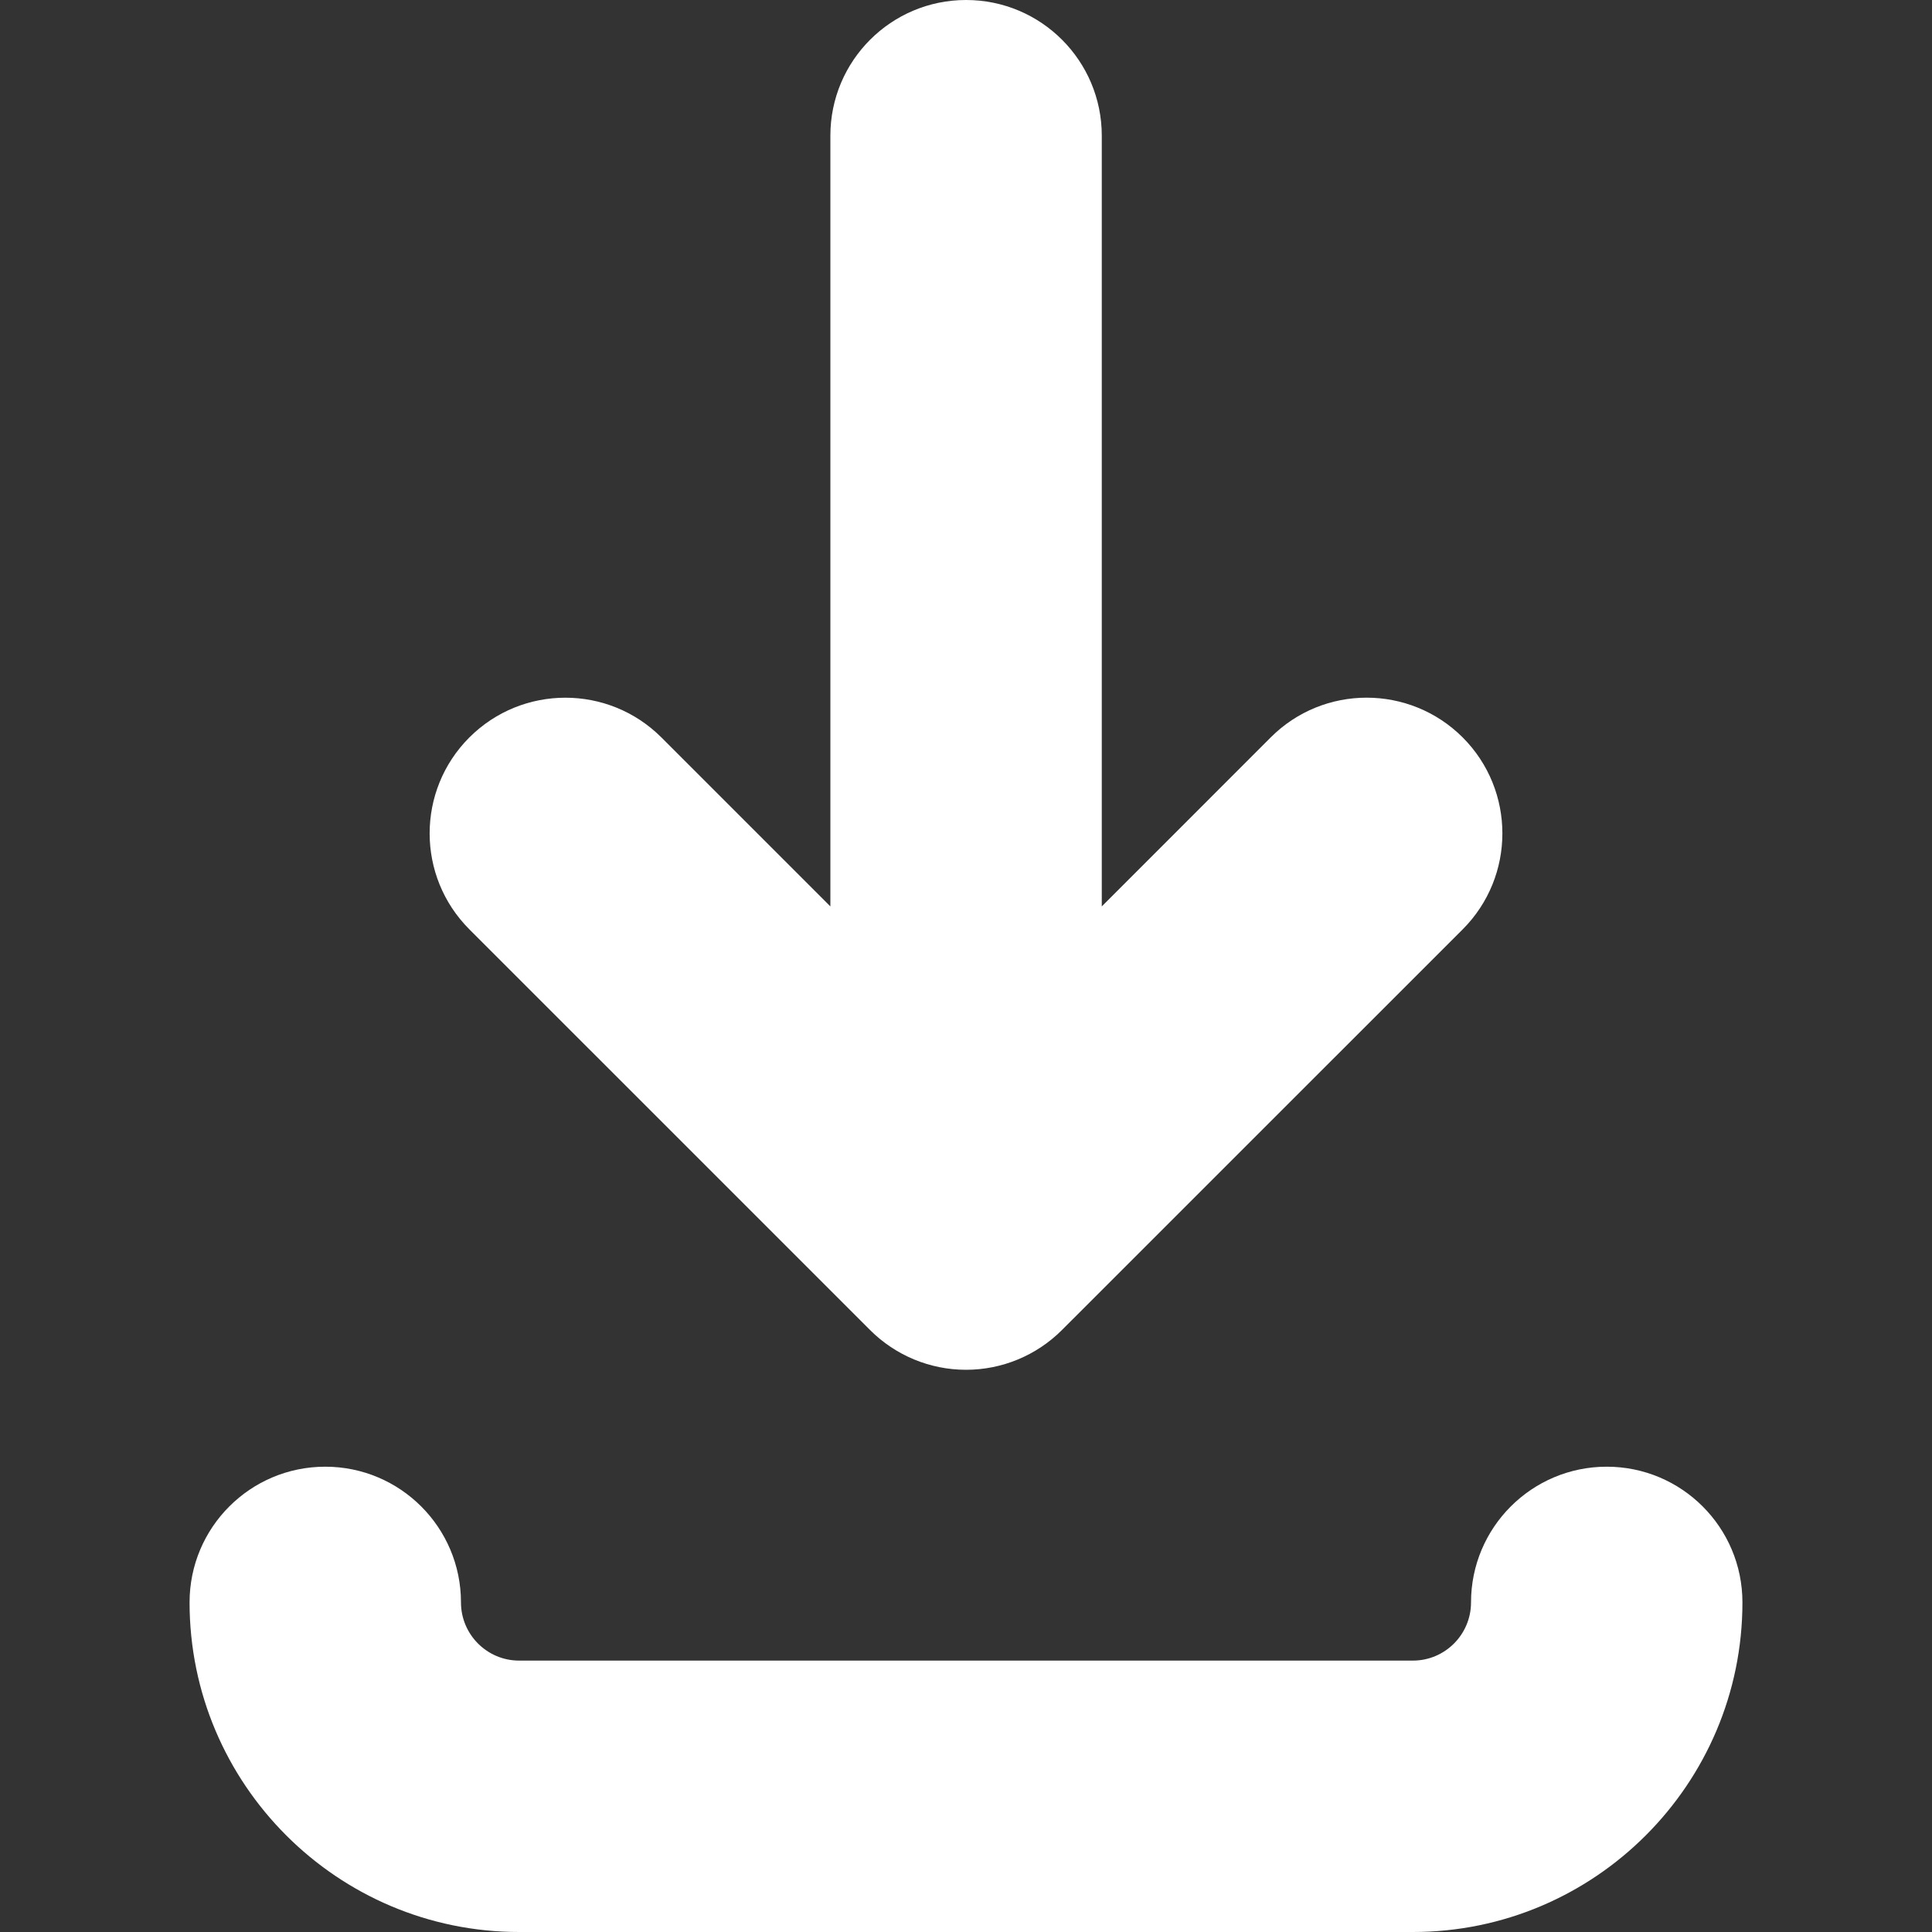 <svg width="25" height="25" viewBox="0 0 25 25" fill="none" xmlns="http://www.w3.org/2000/svg">
  <rect x="0" y="0" width="25" height="25" fill="#333333" stroke="none"/>
  <path d="M22.547 20.735C22.547 23.087 20.634 25 18.283 25H6.717C4.366 25 2.453 23.087 2.453 20.735C2.453 19.765 3.239 18.979 4.209 18.979C5.178 18.979 5.965 19.765 5.965 20.735C5.965 21.15 6.302 21.488 6.717 21.488H18.283C18.698 21.488 19.035 21.15 19.035 20.735C19.035 19.765 19.822 18.979 20.791 18.979C21.761 18.979 22.547 19.765 22.547 20.735ZM11.258 17.21C11.588 17.54 12.035 17.725 12.5 17.725C12.966 17.725 13.412 17.54 13.742 17.21L18.927 12.026C19.612 11.34 19.612 10.228 18.927 9.542C18.241 8.857 17.128 8.856 16.443 9.542L14.257 11.729V1.756C14.257 0.786 13.471 0 12.501 0C11.531 0 10.745 0.786 10.745 1.756V11.729L8.558 9.542C7.872 8.857 6.76 8.857 6.074 9.542C5.388 10.228 5.388 11.34 6.074 12.026L11.258 17.21Z" fill="white" />
</svg>